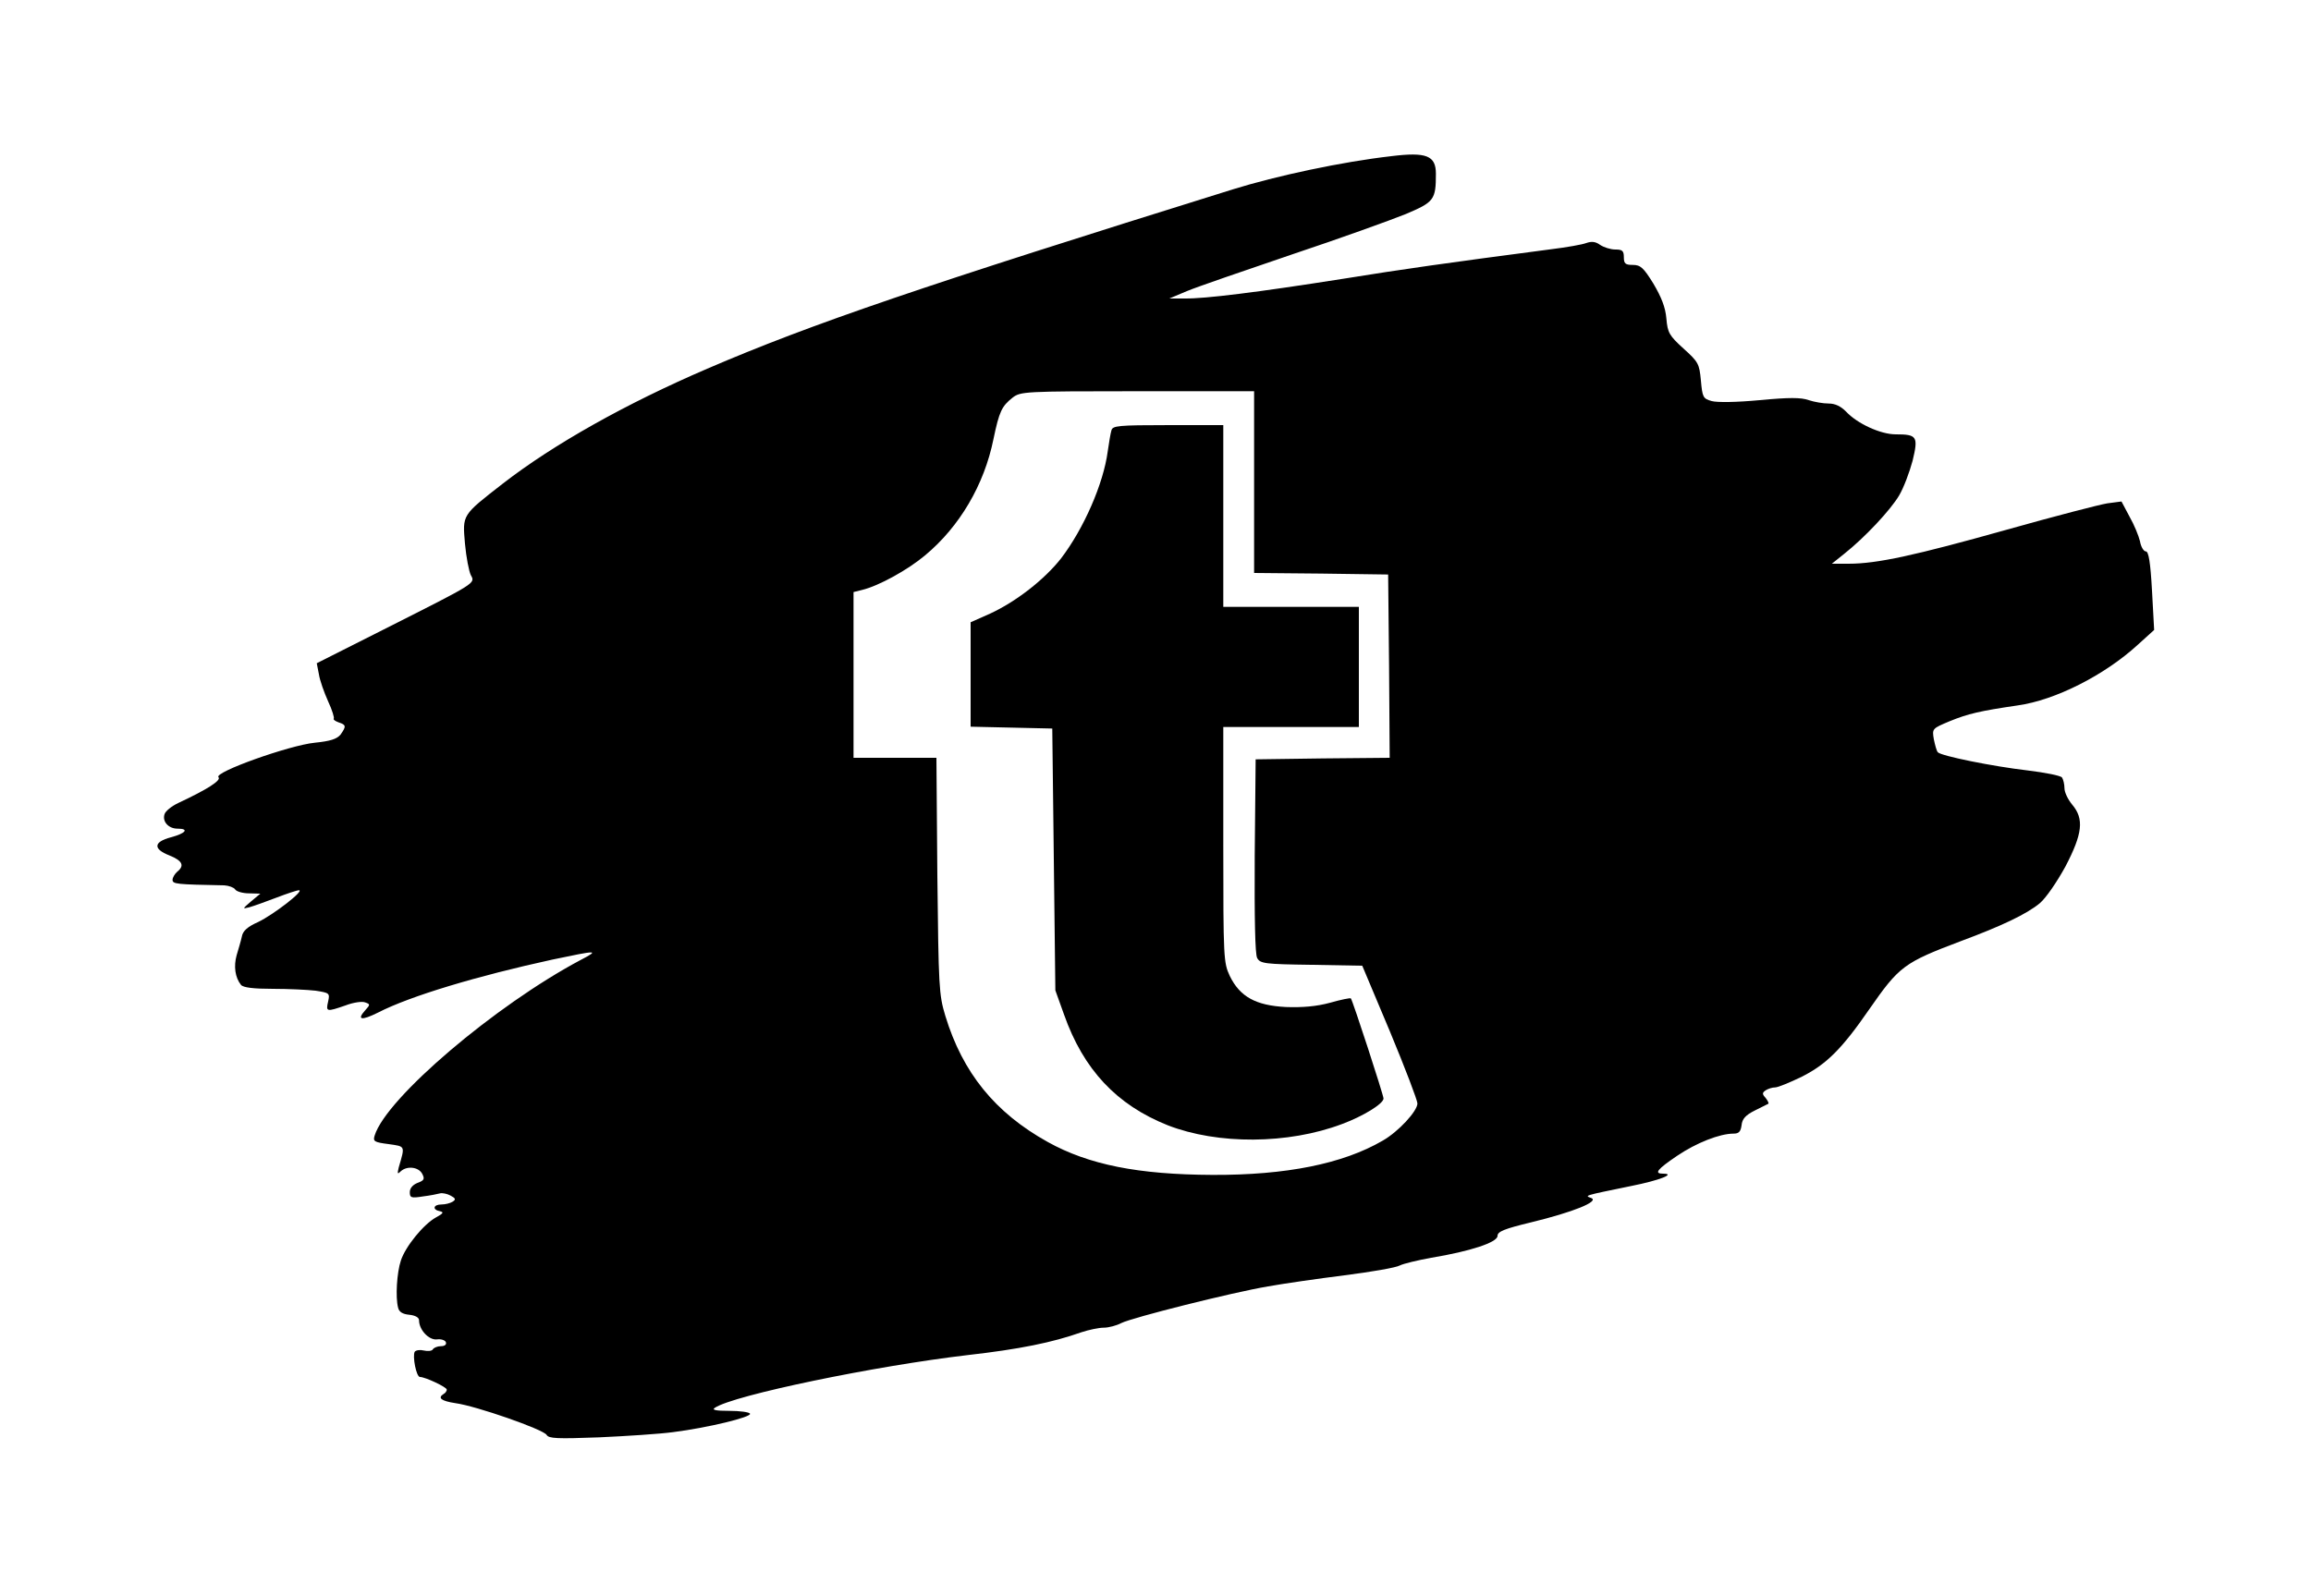 <?xml version="1.0" standalone="no"?>
<!DOCTYPE svg PUBLIC "-//W3C//DTD SVG 20010904//EN"
 "http://www.w3.org/TR/2001/REC-SVG-20010904/DTD/svg10.dtd">
<svg version="1.0" xmlns="http://www.w3.org/2000/svg"
 width="750pt" height="518pt" viewBox="0 0 750 518"
 preserveAspectRatio="xMidYMid meet">

<g transform="translate(0,518) scale(0.1,-0.1)"
 stroke="none">
<path d="M4515 4673 c-159 -18 -374 -64 -515 -108 -1001 -312 -1366 -436
-1705 -582 -263 -113 -498 -245 -662 -372 -135 -105 -132 -101 -124 -196 4
-44 13 -90 19 -102 15 -27 19 -24 -276 -173 l-224 -113 7 -36 c3 -20 17 -59
30 -88 13 -28 21 -54 18 -56 -2 -3 5 -8 16 -12 25 -8 25 -13 6 -40 -12 -14
-33 -21 -83 -26 -82 -8 -329 -96 -313 -112 10 -10 -35 -39 -131 -84 -21 -10
-41 -26 -44 -36 -8 -24 13 -47 42 -47 39 0 27 -15 -21 -28 -57 -15 -59 -38 -5
-59 42 -17 50 -33 25 -53 -8 -7 -15 -19 -15 -26 0 -14 12 -15 168 -18 15 -1
31 -7 35 -13 4 -7 25 -13 45 -13 l37 -1 -30 -25 c-29 -25 -29 -25 -5 -19 14 4
53 18 87 31 34 13 67 24 73 24 20 0 -82 -79 -132 -103 -34 -15 -50 -29 -53
-47 -3 -14 -11 -41 -17 -61 -10 -36 -5 -72 14 -96 7 -9 41 -13 103 -13 51 0
113 -3 139 -6 45 -7 47 -8 41 -35 -8 -34 -5 -34 56 -13 26 10 54 14 64 10 17
-6 17 -7 0 -26 -28 -31 -12 -34 42 -7 105 54 323 119 566 172 148 31 153 31
92 -1 -277 -147 -631 -448 -669 -570 -6 -19 -2 -22 45 -28 55 -8 54 -4 33 -76
-5 -21 -4 -23 7 -12 20 18 57 14 69 -8 9 -17 7 -22 -15 -30 -15 -6 -25 -17
-25 -30 0 -18 4 -20 42 -14 24 3 49 8 56 10 7 2 23 -1 34 -7 17 -9 18 -13 7
-20 -8 -5 -24 -9 -36 -9 -27 0 -31 -17 -5 -22 13 -3 11 -7 -13 -20 -40 -22
-99 -94 -114 -140 -13 -39 -18 -119 -9 -153 3 -14 15 -21 36 -23 20 -2 32 -9
32 -18 0 -31 32 -65 58 -62 14 2 27 -3 29 -9 3 -8 -4 -13 -16 -13 -11 0 -23
-5 -26 -10 -3 -6 -17 -7 -30 -4 -12 3 -25 1 -29 -4 -8 -14 5 -82 17 -82 17 0
87 -33 87 -41 0 -4 -4 -11 -10 -14 -21 -13 -8 -23 38 -30 67 -9 285 -85 296
-103 7 -12 34 -13 170 -8 88 4 197 11 241 17 111 14 256 49 249 60 -3 5 -33 9
-67 9 -44 0 -58 3 -47 10 61 41 521 136 820 171 168 19 276 41 369 74 24 8 57
15 73 15 16 0 42 7 57 15 36 18 358 99 476 119 50 9 161 25 248 36 87 11 168
25 180 32 12 6 58 17 102 25 127 21 215 50 215 71 0 14 22 23 109 44 136 33
223 68 195 79 -22 8 -26 7 130 39 91 18 147 40 103 40 -30 0 -19 14 46 58 62
42 138 72 183 72 17 0 23 6 26 27 2 21 13 33 43 48 22 11 42 21 44 22 2 2 -2
10 -9 19 -12 13 -11 17 1 25 8 5 21 9 30 9 9 0 48 16 87 35 79 40 129 89 218
218 98 141 113 152 298 222 132 49 214 88 256 123 20 17 55 68 83 119 56 107
61 155 22 201 -14 17 -25 40 -25 53 0 13 -4 29 -8 35 -4 6 -54 16 -112 23
-112 13 -281 47 -291 59 -4 4 -9 23 -13 42 -6 35 -5 35 52 59 59 24 97 33 220
51 122 17 282 98 390 197 l53 48 -7 128 c-5 92 -11 127 -20 127 -7 0 -16 15
-19 33 -4 17 -19 54 -34 80 l-26 49 -46 -6 c-25 -4 -172 -42 -328 -86 -296
-83 -419 -110 -511 -110 l-55 0 40 32 c68 54 150 142 178 189 15 25 34 76 44
113 19 79 15 86 -55 86 -49 0 -125 35 -161 74 -17 17 -35 26 -56 26 -18 0 -47
5 -65 11 -25 9 -64 9 -159 0 -75 -7 -138 -8 -156 -3 -28 8 -30 12 -35 67 -5
54 -8 60 -57 104 -46 42 -51 51 -55 97 -3 36 -16 69 -42 113 -32 52 -42 61
-67 61 -24 0 -29 4 -29 25 0 21 -5 25 -28 25 -15 0 -37 7 -49 15 -15 11 -28
12 -45 6 -13 -5 -64 -14 -113 -20 -350 -46 -477 -64 -676 -96 -279 -44 -449
-65 -514 -64 l-50 0 57 24 c31 13 185 66 341 119 156 52 322 112 369 131 92
39 98 46 98 131 0 59 -31 71 -145 57z m-445 -1058 l0 -295 218 -2 217 -3 3
-297 2 -298 -217 -2 -218 -3 -3 -313 c-1 -202 1 -320 8 -332 10 -18 24 -20
176 -22 l165 -3 90 -214 c49 -118 89 -223 89 -233 0 -25 -62 -92 -113 -121
-129 -75 -313 -112 -552 -111 -241 1 -402 33 -535 107 -171 95 -276 225 -332
409 -21 69 -22 95 -26 456 l-3 382 -135 0 -134 0 0 269 0 269 28 7 c54 13 148
65 204 112 112 93 192 229 222 377 19 91 27 107 62 135 26 20 37 21 405 21
l379 0 0 -295z"/>
<path d="M3607 3783 c-3 -10 -8 -40 -12 -68 -14 -106 -78 -251 -151 -347 -53
-68 -146 -141 -231 -180 l-63 -28 0 -170 0 -169 133 -3 132 -3 5 -425 5 -425
28 -78 c63 -179 171 -294 337 -360 162 -63 390 -62 565 4 68 25 135 66 135 83
0 11 -100 318 -106 325 -2 2 -32 -4 -67 -14 -44 -12 -90 -16 -144 -14 -97 5
-149 33 -182 101 -20 43 -21 57 -21 426 l0 382 220 0 220 0 0 195 0 195 -220
0 -220 0 0 295 0 295 -179 0 c-163 0 -180 -2 -184 -17z"/>
</g>
</svg>
